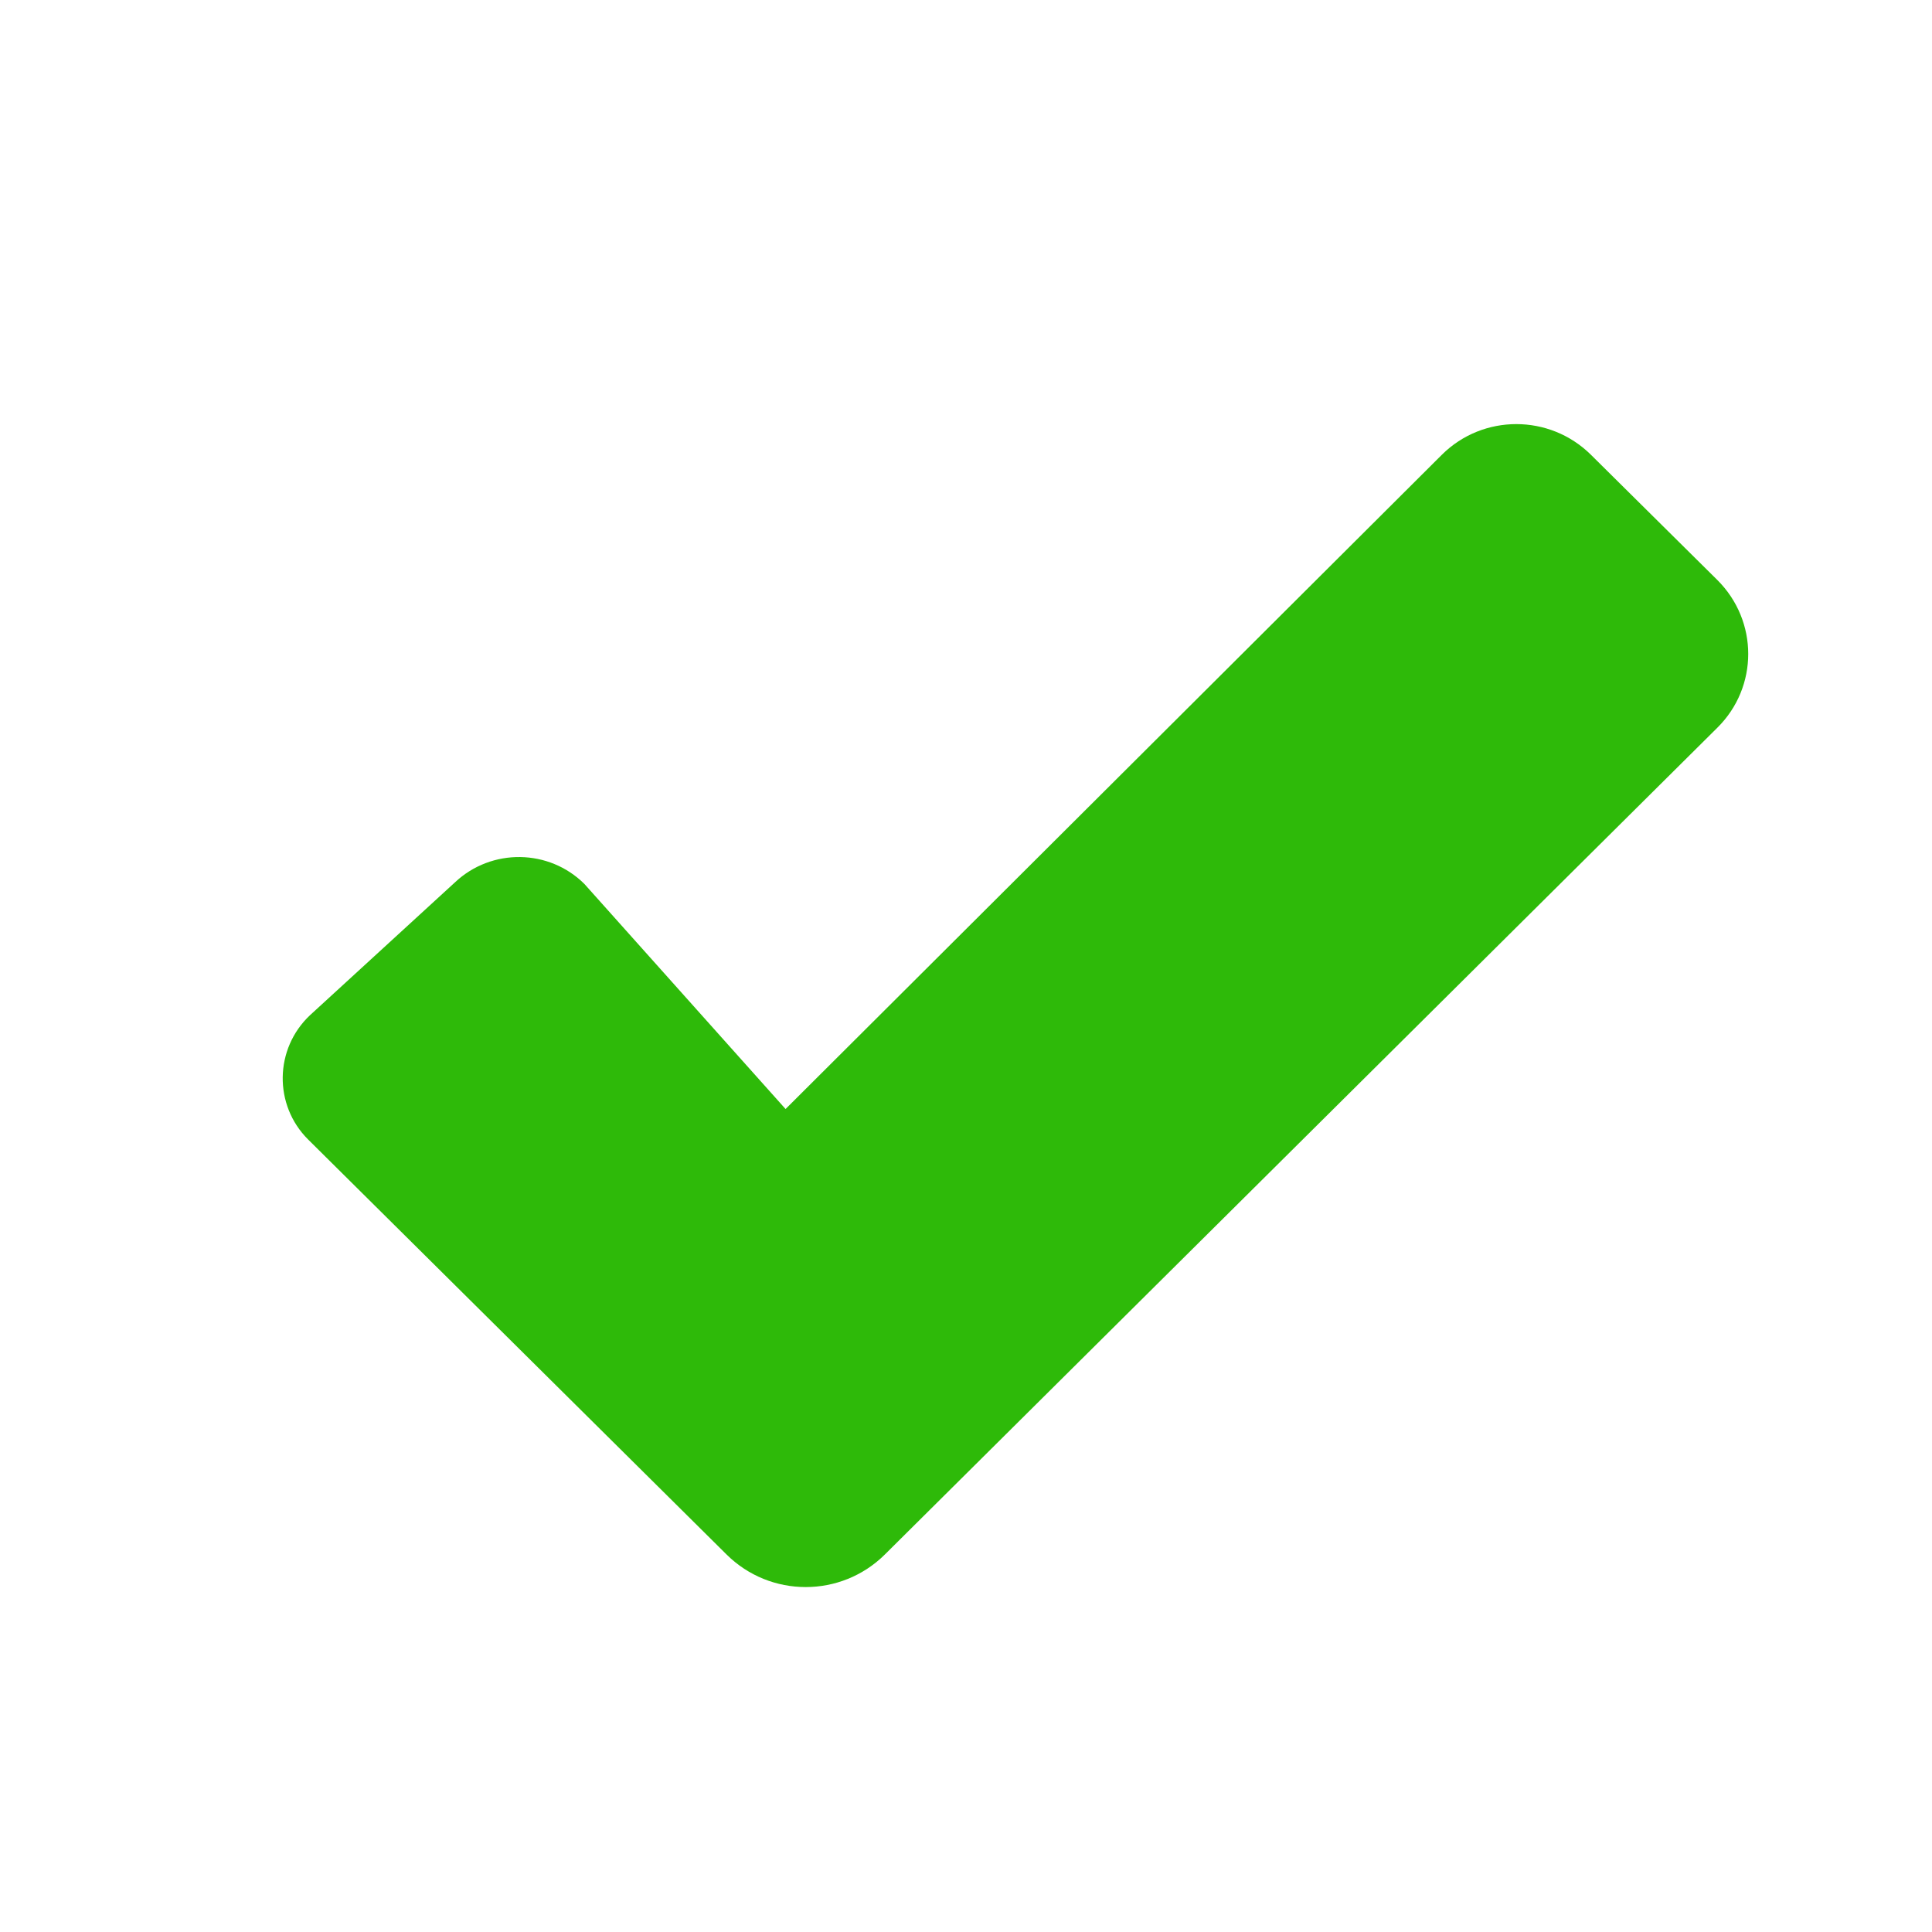 <?xml version="1.0" encoding="UTF-8"?>
<svg width="41px" height="41px" viewBox="0 0 41 41" version="1.1" xmlns="http://www.w3.org/2000/svg" xmlns:xlink="http://www.w3.org/1999/xlink">
    <title>Kreuz</title>
    <g id="Kreuz" stroke="none" stroke-width="1" fill="none" fill-rule="evenodd">
        <path d="M12.402,18.759 L16.671,23.535 L30.6,9.649 C31.471,8.784 32.884,8.784 33.76,9.649 L36.443,12.307 C37.319,13.177 37.319,14.58 36.443,15.445 L18.78,32.987 C17.85,33.911 16.347,33.911 15.417,32.987 L6.54,24.183 C5.804,23.452 5.822,22.255 6.581,21.542 L9.657,18.723 C10.044,18.359 10.543,18.181 11.04,18.188 C11.534,18.195 12.026,18.385 12.402,18.759 Z" id="Stroke-7" fill="#2EBA09"></path>
    </g>
</svg>